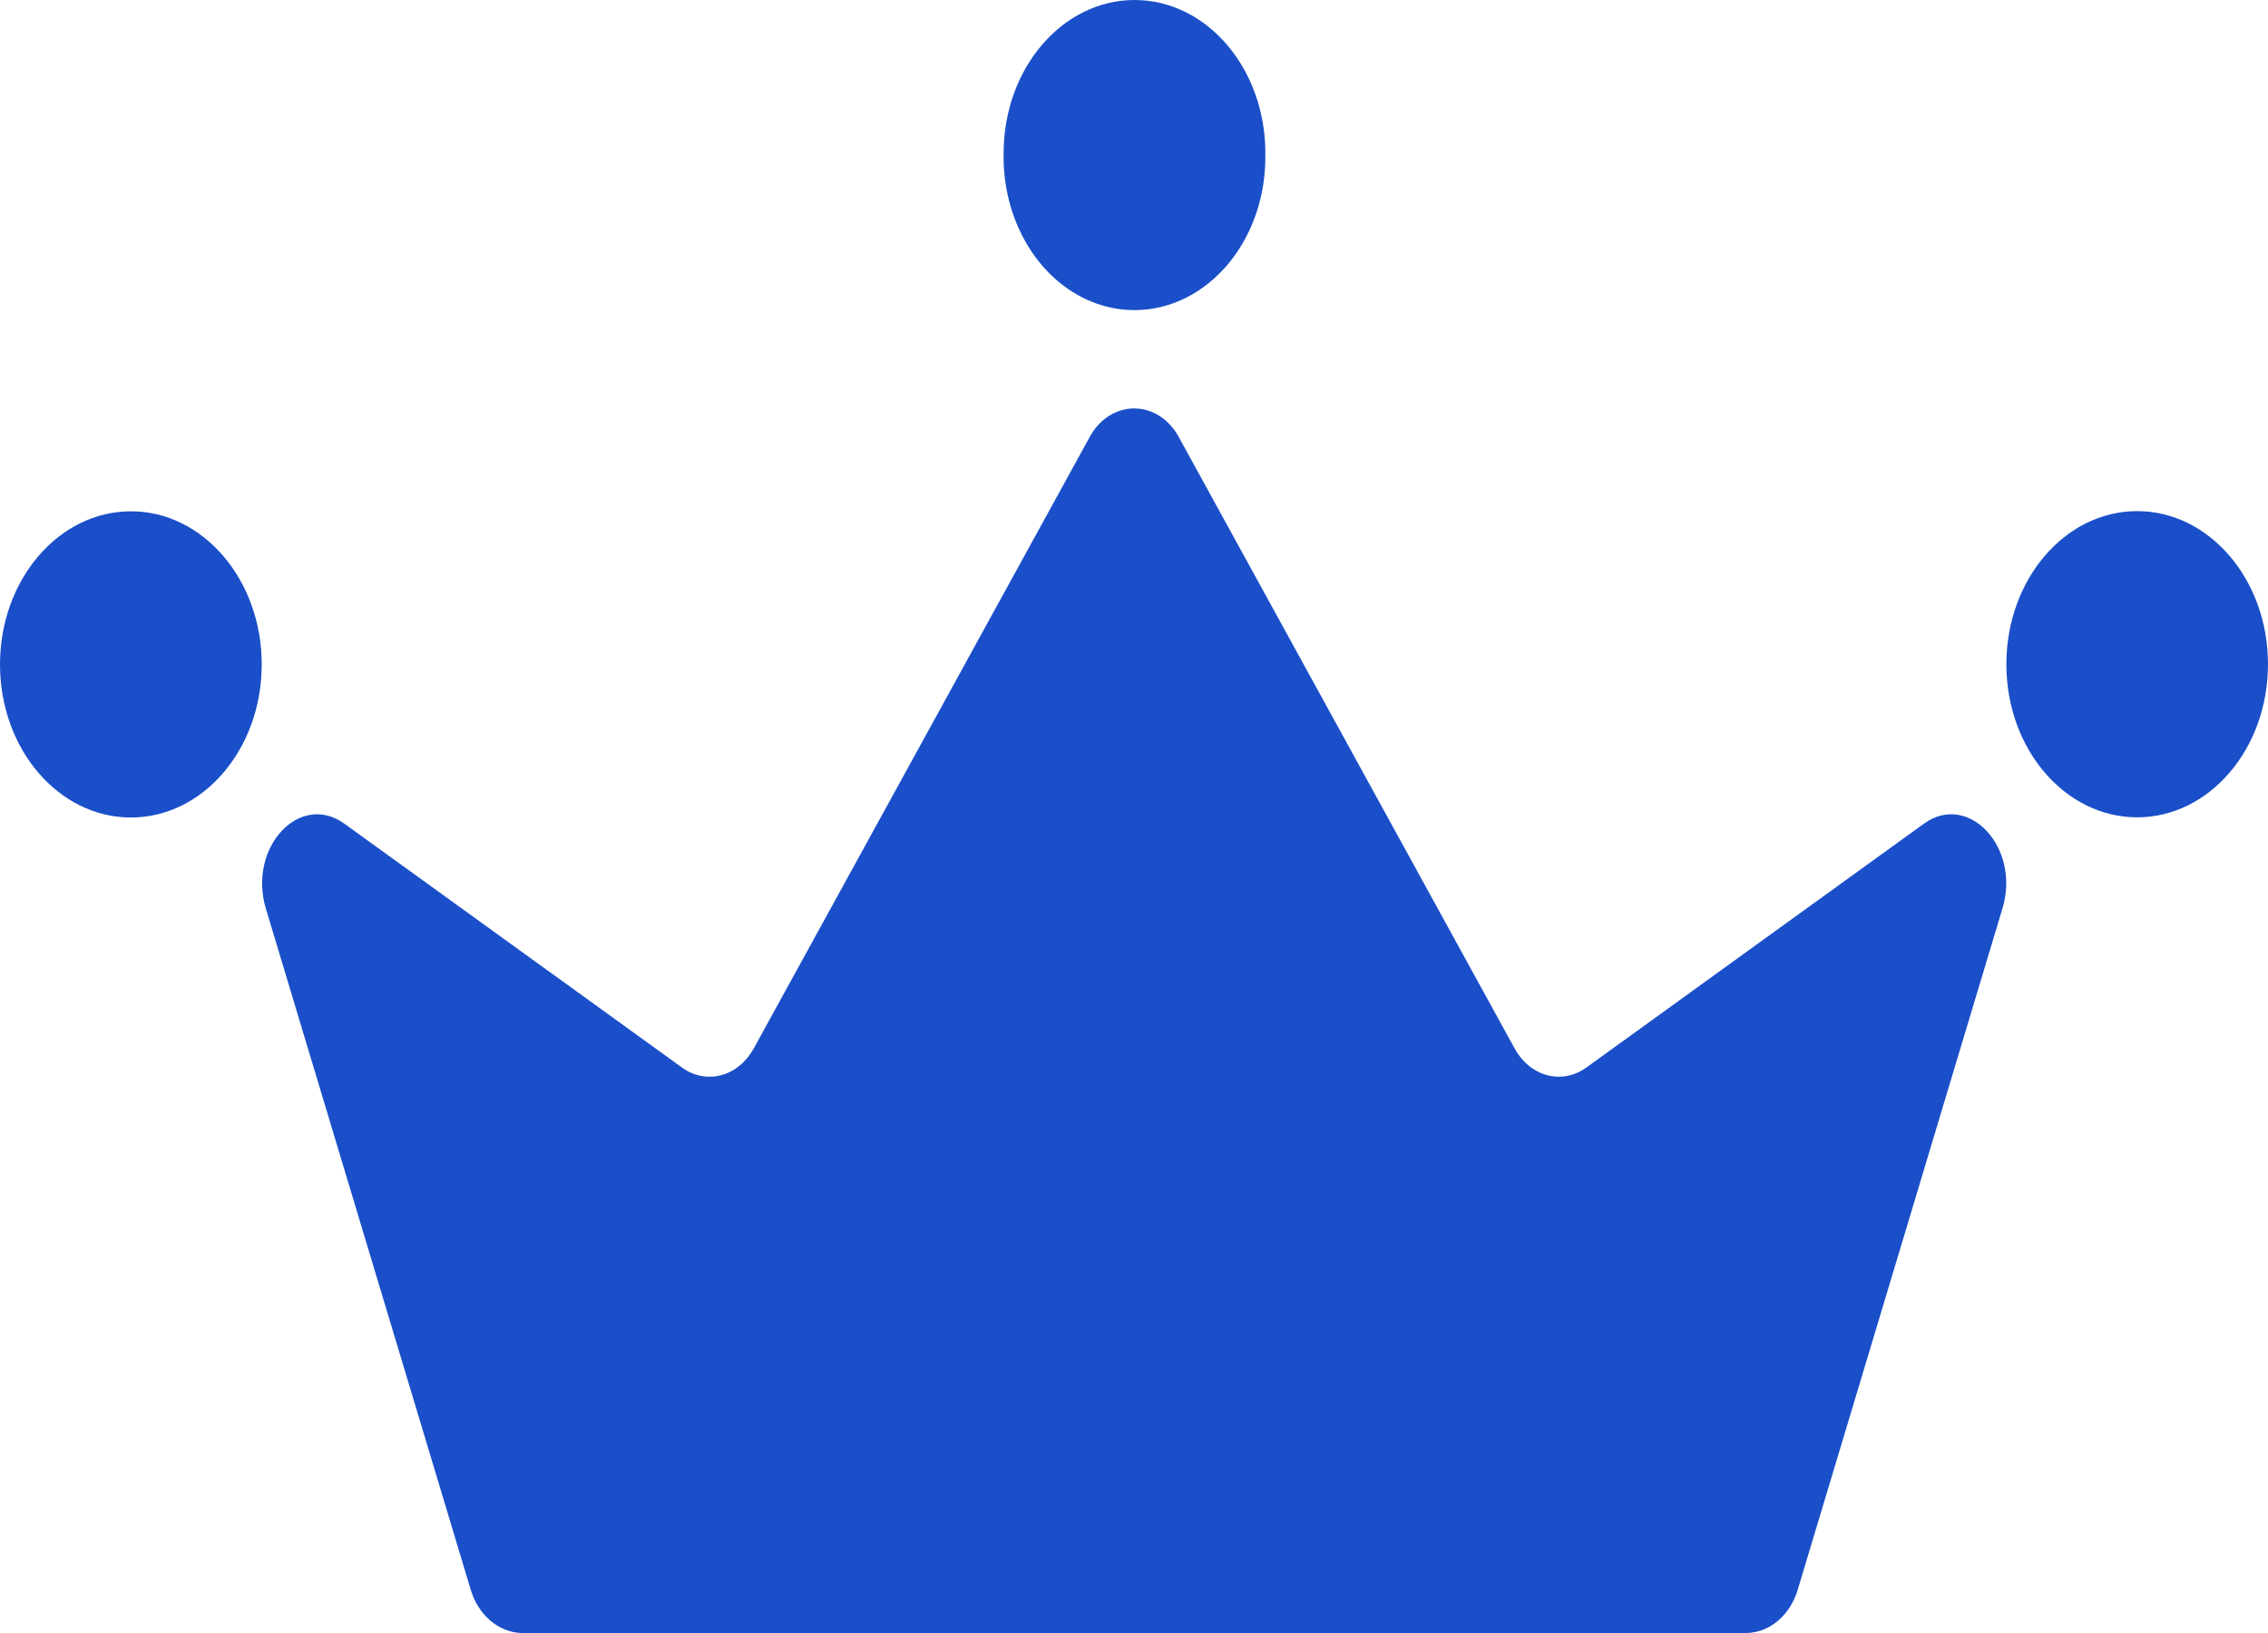 <svg 
 xmlns="http://www.w3.org/2000/svg"
 xmlns:xlink="http://www.w3.org/1999/xlink"
 width="25px" height="18px">
<path fill-rule="evenodd"  fill="rgb(26, 79, 201)"
 d="M16.687,11.541 L13.000,4.829 C12.895,4.626 12.706,4.502 12.502,4.502 C12.298,4.502 12.110,4.626 12.005,4.829 L8.317,11.541 C8.236,11.696 8.107,11.807 7.958,11.849 C7.808,11.892 7.650,11.863 7.519,11.768 L3.797,9.080 C3.303,8.723 2.730,9.342 2.930,10.013 L5.184,17.507 C5.264,17.796 5.492,17.994 5.751,18.000 L19.254,18.000 C19.514,17.994 19.741,17.796 19.821,17.507 L22.073,10.013 C22.276,9.342 21.698,8.723 21.206,9.080 L17.485,11.768 C17.354,11.862 17.197,11.892 17.046,11.849 C16.896,11.806 16.767,11.696 16.687,11.541 L16.687,11.541 ZM13.947,1.688 C13.962,2.300 13.689,2.874 13.237,3.185 C12.786,3.496 12.224,3.496 11.773,3.185 C11.322,2.874 11.050,2.300 11.063,1.688 C11.063,0.756 11.709,0.000 12.506,0.000 C13.303,0.000 13.948,0.756 13.948,1.688 L13.947,1.688 ZM25.000,7.322 C25.000,8.254 24.354,9.009 23.558,9.009 C22.761,9.009 22.116,8.254 22.116,7.322 C22.116,6.390 22.761,5.634 23.558,5.634 C24.354,5.634 25.000,6.390 25.000,7.322 L25.000,7.322 ZM2.885,7.324 C2.885,8.256 2.240,9.011 1.443,9.011 C0.646,9.011 0.000,8.256 0.000,7.324 C0.000,6.392 0.646,5.636 1.443,5.636 C2.240,5.636 2.885,6.392 2.885,7.324 L2.885,7.324 Z"/>
</svg>